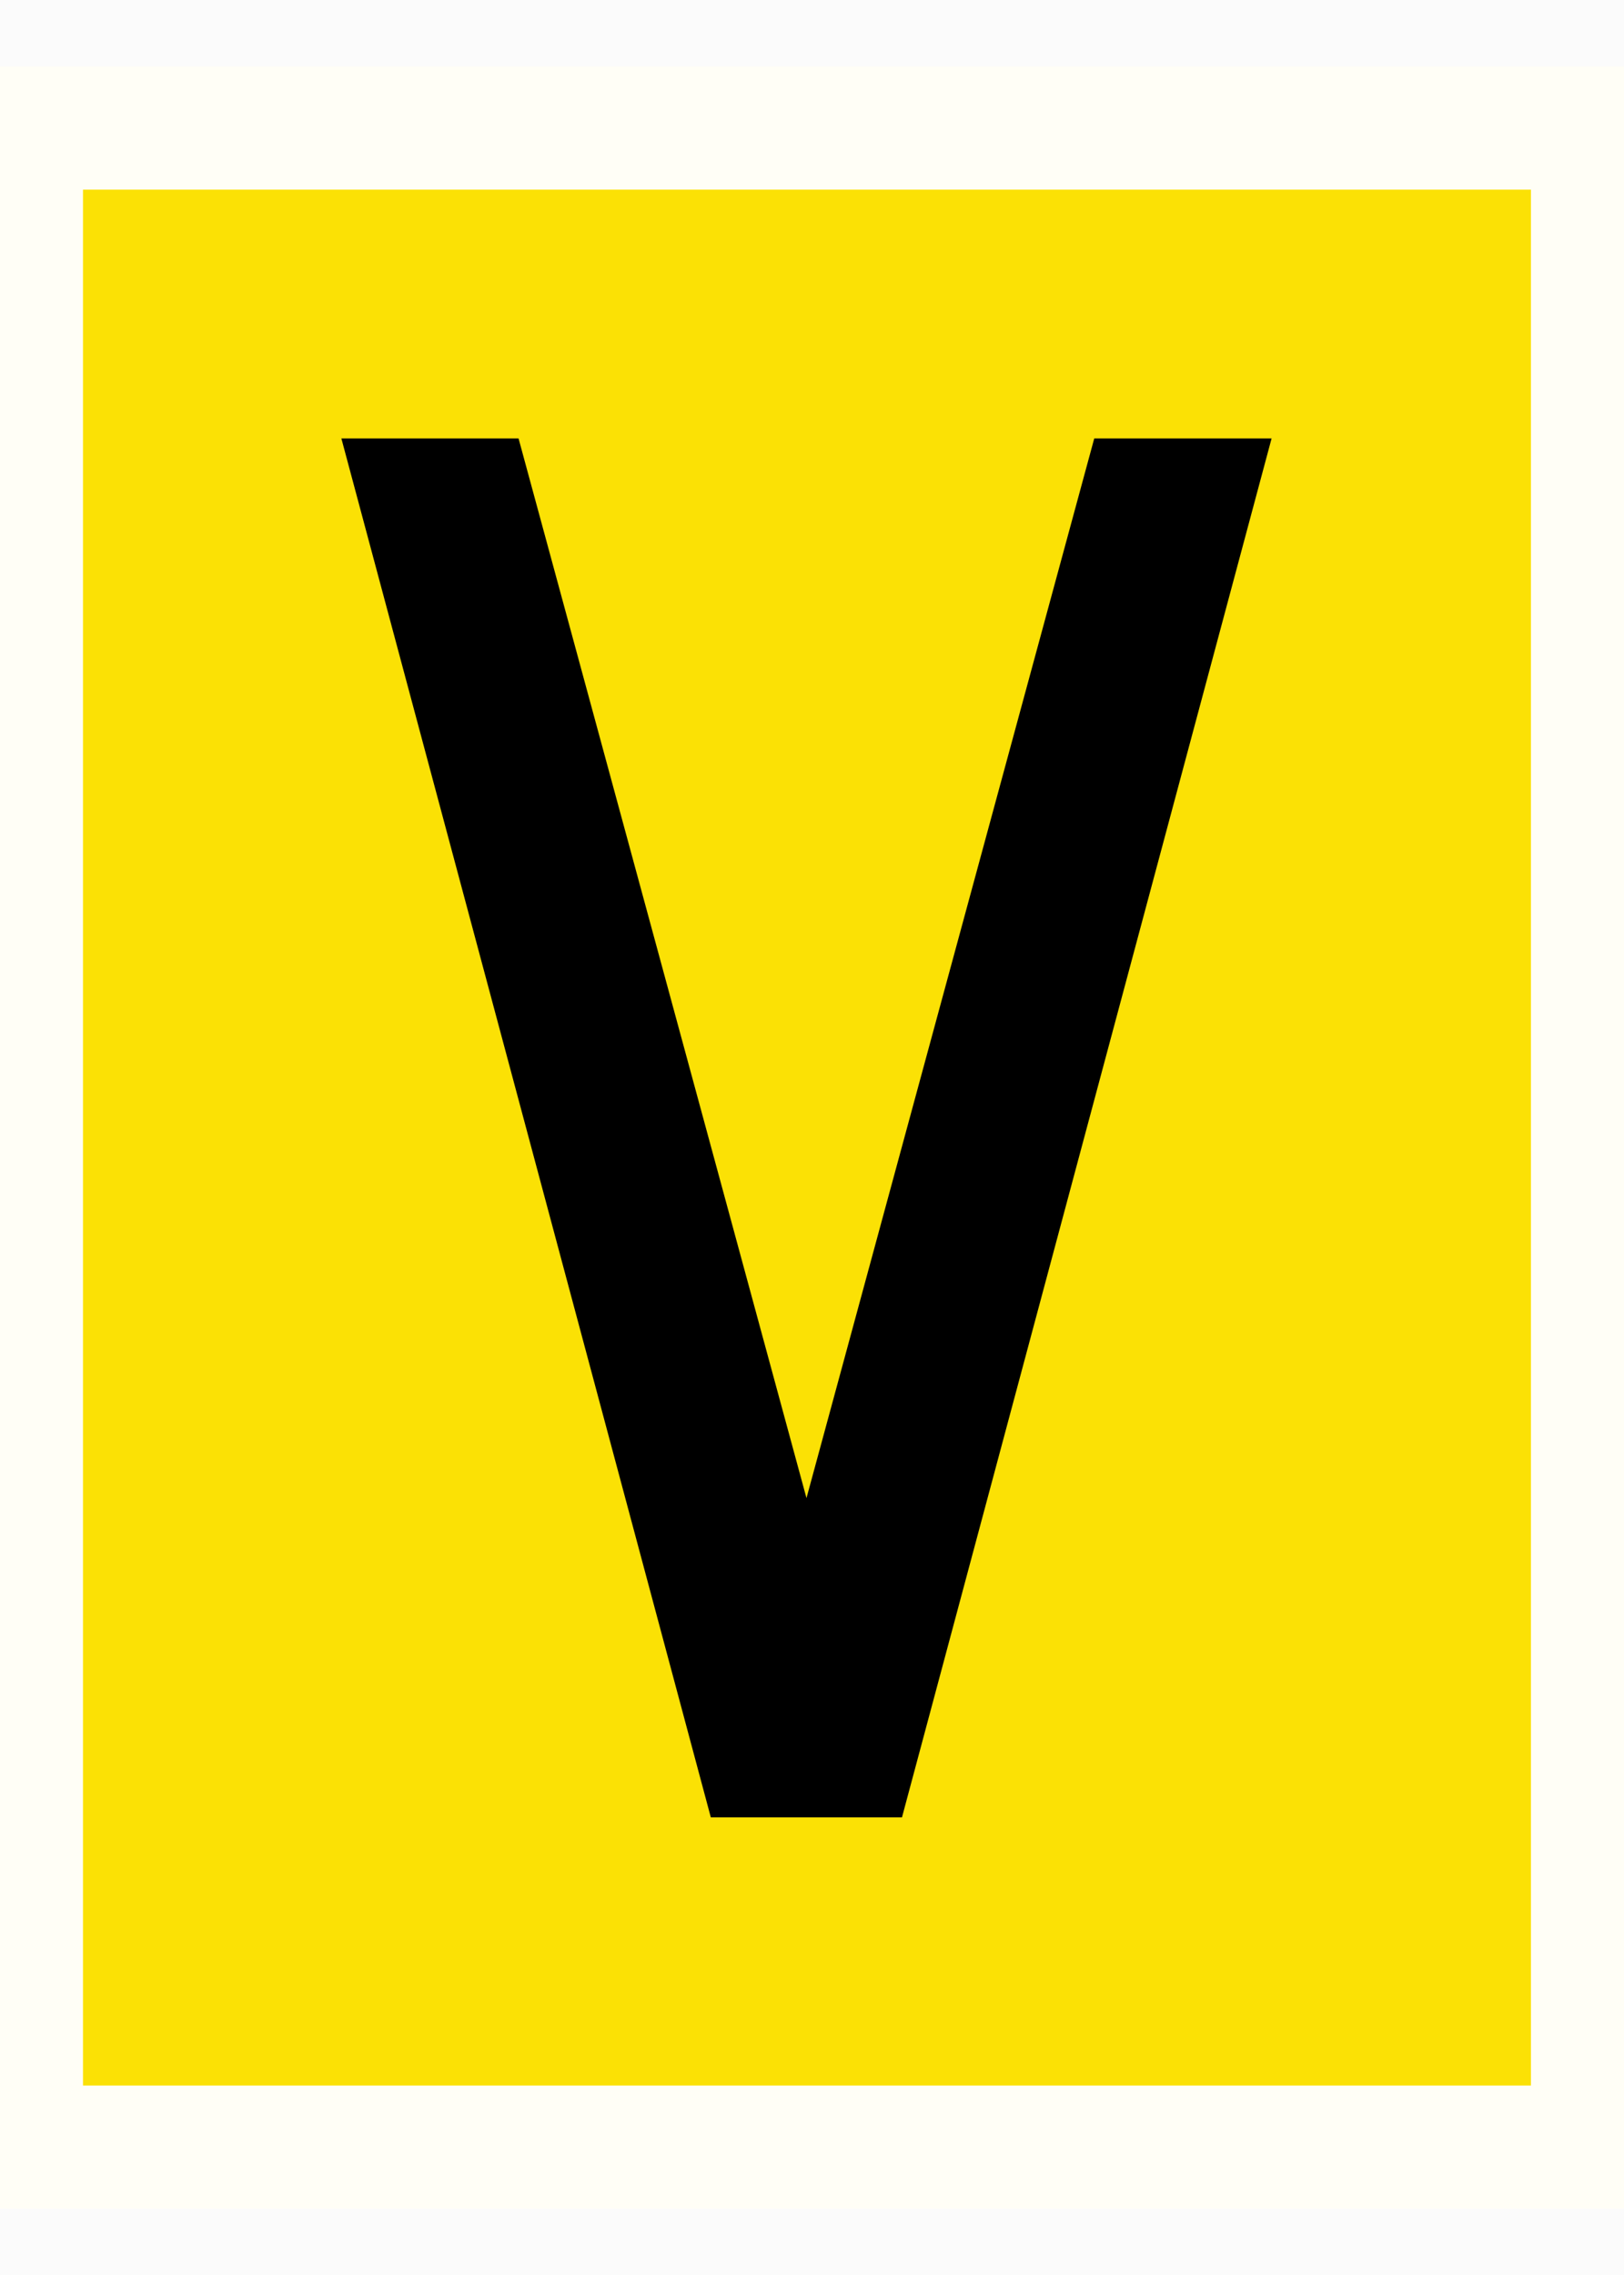 <?xml version="1.0" encoding="UTF-8" standalone="no"?>
<svg
   width="10"
   height="14"
   viewBox="0 0 10 14"
   version="1.1"
   id="svg3"
   xmlns="http://www.w3.org/2000/svg"
   xmlns:svg="http://www.w3.org/2000/svg">
  <rect x="0" y="0" width="10" height="14" fill="#808080" stroke="none"/>
  <defs
     id="defs3" />
  <g
     id="g1"
     transform="translate(0,5.629)">
    <g
       id="g3"
       style="display:inline"
       transform="translate(-0.045,-4.014)">
      <path
         fill-rule="nonzero"
         fill="#ffe500"
         fill-opacity="0.961"
         stroke-width="1.516"
         stroke-linecap="round"
         stroke-linejoin="round"
         stroke="#ffffff"
         stroke-opacity="0.961"
         stroke-miterlimit="4"
         d="M -0.202,-1.206 H 10.23 V 11.977 H -0.202 Z m 0,0"
         id="path3-8"
         style="display:inline" />
      <path
         fill-rule="evenodd"
         fill="#000000"
         fill-opacity="1"
         d="m 2.147,1.083 2.275,8.486 H 5.599 L 7.875,1.083 H 6.783 L 5.011,7.604 3.238,1.083 Z m 0,0"
         id="path4"
         style="display:inline;stroke-width:1.693" />
    </g>
  </g>
</svg>

